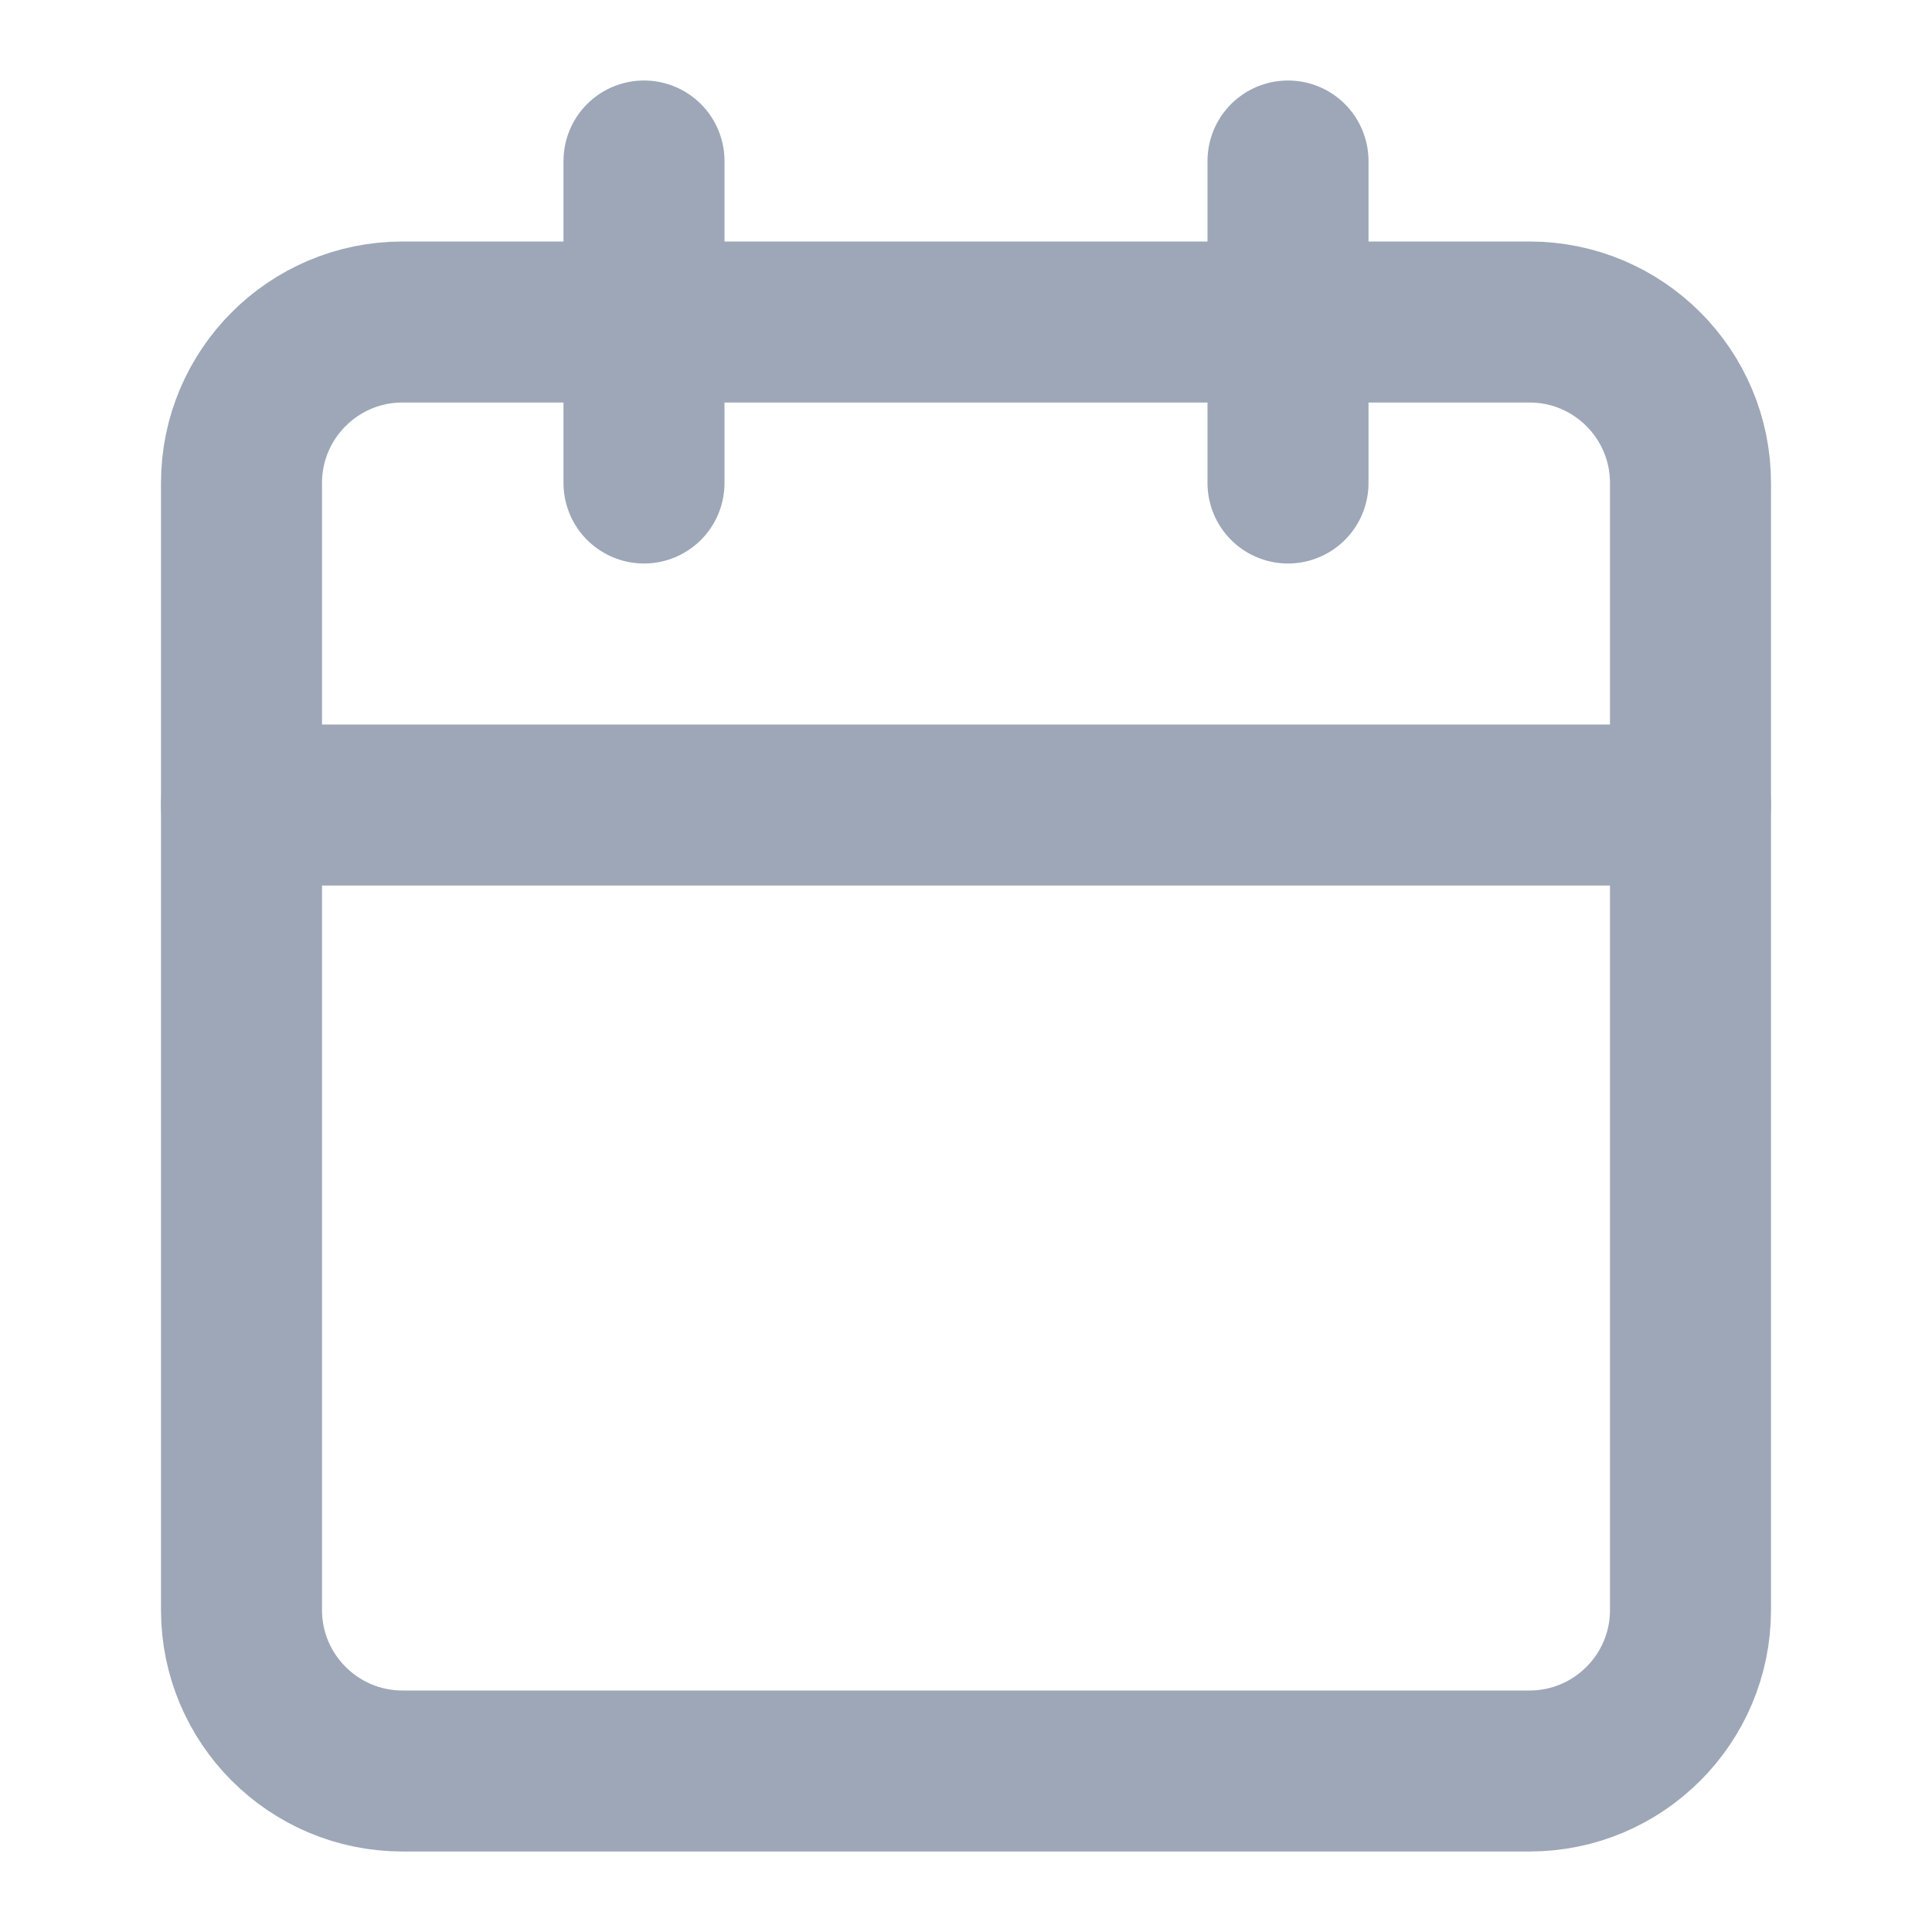 <svg width="18" height="18" viewBox="0 0 18 18" fill="none" xmlns="http://www.w3.org/2000/svg">
<path d="M14.25 3H3.75C2.922 3 2.25 3.672 2.25 4.5V15C2.25 15.828 2.922 16.5 3.75 16.5H14.25C15.078 16.5 15.75 15.828 15.75 15V4.5C15.75 3.672 15.078 3 14.25 3Z" stroke="#9DA7B7" stroke-width="1.5" stroke-linecap="round" stroke-linejoin="round"/>
<path d="M12 1.5V4.5" stroke="#9DA7B7" stroke-width="1.5" stroke-linecap="round" stroke-linejoin="round"/>
<path d="M6 1.5V4.5" stroke="#9DA7B7" stroke-width="1.5" stroke-linecap="round" stroke-linejoin="round"/>
<path d="M2.25 7.5H15.75" stroke="#9DA7B7" stroke-width="1.5" stroke-linecap="round" stroke-linejoin="round"/>
</svg>
